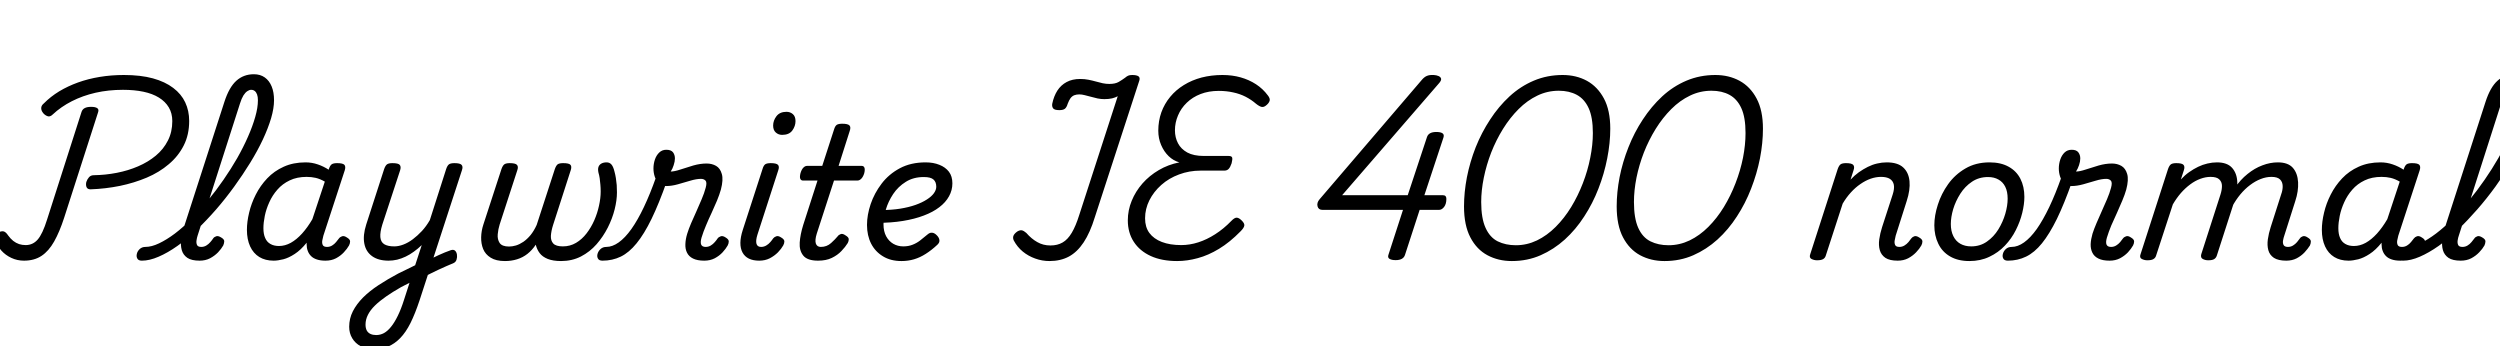 <svg xmlns="http://www.w3.org/2000/svg" xmlns:xlink="http://www.w3.org/1999/xlink" width="327.336" height="45.336"><path fill="black" d="M11.86 24.79L11.86 24.79Q11.47 24.79 11.34 24.52Q11.21 24.24 11.30 23.83L11.30 23.83Q11.42 23.47 11.65 23.21Q11.88 22.94 12.29 22.94L12.29 22.94Q13.80 22.92 15.29 22.63Q16.78 22.34 18.08 21.78Q19.39 21.22 20.40 20.38Q21.41 19.54 21.98 18.41Q22.56 17.28 22.56 15.86L22.56 15.86Q22.56 14.83 22.10 14.06Q21.65 13.30 20.81 12.78Q19.97 12.26 18.78 12.01Q17.59 11.76 16.10 11.76L16.10 11.76Q14.21 11.76 12.52 12.14Q10.82 12.53 9.41 13.25Q7.99 13.97 6.89 15L6.89 15Q6.53 15.36 6.16 15.19Q5.78 15.02 5.57 14.69L5.57 14.69Q5.38 14.42 5.40 14.11Q5.42 13.80 5.74 13.54L5.74 13.54Q6.62 12.65 7.75 11.96Q8.88 11.28 10.21 10.80Q11.54 10.32 13.06 10.07Q14.57 9.82 16.22 9.82L16.22 9.82Q18.41 9.82 20.02 10.26Q21.62 10.70 22.68 11.51Q23.74 12.31 24.25 13.40Q24.77 14.50 24.77 15.84L24.77 15.84Q24.77 17.64 24.06 19.04Q23.35 20.45 22.10 21.50Q20.86 22.56 19.21 23.26Q17.57 23.95 15.70 24.34Q13.82 24.72 11.86 24.79ZM3.14 34.13L3.14 34.13Q2.26 34.13 1.49 33.77Q0.72 33.41 0.19 32.82Q-0.34 32.23-0.58 31.56L-0.58 31.56Q-0.74 31.13-0.64 30.85Q-0.53 30.58-0.17 30.41L-0.17 30.41Q0.24 30.22 0.52 30.31Q0.79 30.41 1.06 30.82L1.06 30.82Q1.37 31.25 1.73 31.54Q2.09 31.82 2.50 31.96Q2.90 32.09 3.36 32.09L3.36 32.09Q4.30 32.09 4.93 31.37Q5.57 30.65 6.17 28.73L6.17 28.73L10.68 14.64Q10.80 14.30 11.10 14.15Q11.40 13.99 11.93 13.99L11.93 13.99Q12.48 13.99 12.73 14.16Q12.98 14.33 12.84 14.71L12.84 14.71L8.40 28.51Q7.80 30.36 7.09 31.62Q6.38 32.88 5.44 33.50Q4.49 34.13 3.14 34.13ZM18.58 34.13L18.58 34.13Q18.12 34.13 17.98 33.85Q17.83 33.58 17.92 33.23Q18 32.88 18.30 32.60Q18.60 32.33 19.03 32.33L19.03 32.33Q19.85 32.33 20.83 31.86Q21.82 31.39 22.90 30.58Q23.98 29.76 25.07 28.66Q26.16 27.55 27.23 26.24Q28.30 24.94 29.27 23.53Q30.24 22.13 31.06 20.70Q31.87 19.27 32.47 17.90Q33.07 16.54 33.42 15.31Q33.77 14.09 33.77 13.13L33.77 13.13Q33.77 12.77 34.09 12.59Q34.42 12.41 34.84 12.41Q35.26 12.41 35.57 12.59Q35.88 12.77 35.88 13.13L35.88 13.13Q35.88 14.16 35.50 15.47Q35.11 16.78 34.42 18.26Q33.72 19.75 32.76 21.31Q31.80 22.87 30.67 24.43Q29.54 25.99 28.30 27.42Q27.05 28.85 25.78 30.07Q24.50 31.30 23.23 32.20Q21.96 33.10 20.77 33.61Q19.58 34.13 18.58 34.13ZM26.14 34.13L26.14 34.13Q25.08 34.13 24.53 33.76Q23.98 33.38 23.80 32.75Q23.62 32.11 23.72 31.32Q23.83 30.53 24.10 29.69L24.10 29.69L29.38 13.34Q30 11.42 30.95 10.57Q31.90 9.72 33.24 9.72L33.24 9.72Q34.08 9.72 34.67 10.14Q35.26 10.56 35.57 11.32Q35.88 12.07 35.88 13.13L35.88 13.13Q35.88 13.58 35.57 13.80Q35.26 14.02 34.84 14.02Q34.42 14.02 34.09 13.80Q33.77 13.58 33.77 13.13L33.77 13.13Q33.77 12.67 33.66 12.37Q33.55 12.07 33.36 11.92Q33.17 11.76 32.88 11.76L32.88 11.76Q32.64 11.76 32.38 11.94Q32.11 12.12 31.87 12.50Q31.63 12.89 31.42 13.56L31.42 13.56L25.87 30.86Q25.78 31.13 25.73 31.48Q25.68 31.82 25.80 32.08Q25.92 32.33 26.35 32.33L26.35 32.33Q26.71 32.33 27.01 32.15Q27.31 31.97 27.54 31.70Q27.77 31.44 27.91 31.22L27.91 31.22Q28.03 31.03 28.30 30.94Q28.56 30.84 28.97 31.10L28.97 31.10Q29.38 31.34 29.36 31.61Q29.35 31.87 29.23 32.14L29.23 32.14Q28.99 32.57 28.55 33.04Q28.10 33.50 27.50 33.82Q26.90 34.13 26.14 34.13ZM35.83 34.13L35.83 34.13Q34.73 34.13 33.95 33.65Q33.17 33.17 32.75 32.26Q32.33 31.34 32.33 30.10L32.33 30.10Q32.33 29.04 32.62 27.84Q32.90 26.64 33.49 25.48Q34.08 24.31 34.99 23.35Q35.90 22.39 37.15 21.83Q38.40 21.26 40.01 21.26L40.01 21.26Q40.85 21.26 41.62 21.53Q42.38 21.79 43.03 22.22L43.03 22.22L43.06 22.13Q43.22 21.65 43.45 21.50Q43.68 21.36 44.14 21.36L44.14 21.36Q44.90 21.36 45.10 21.59Q45.29 21.82 45.14 22.30L45.14 22.30L42.34 30.86Q42.26 31.13 42.20 31.48Q42.14 31.82 42.26 32.08Q42.38 32.33 42.82 32.33L42.82 32.33Q43.18 32.33 43.48 32.15Q43.78 31.97 44.00 31.70Q44.23 31.44 44.38 31.22L44.38 31.22Q44.52 31.03 44.78 30.94Q45.05 30.84 45.43 31.10L45.43 31.10Q45.84 31.34 45.84 31.61Q45.84 31.87 45.70 32.14L45.70 32.14Q45.46 32.57 45.02 33.04Q44.59 33.50 43.99 33.82Q43.39 34.13 42.62 34.13L42.62 34.13Q41.95 34.13 41.48 33.97Q41.02 33.82 40.73 33.53Q40.44 33.24 40.30 32.86Q40.15 32.47 40.15 32.02L40.15 32.02Q40.15 31.94 40.15 31.88Q40.15 31.82 40.15 31.78L40.15 31.78Q39.38 32.74 38.59 33.25Q37.80 33.77 37.09 33.95Q36.38 34.13 35.83 34.13ZM34.49 29.88L34.49 29.88Q34.49 30.65 34.72 31.16Q34.94 31.68 35.40 31.94Q35.86 32.21 36.53 32.21L36.53 32.21Q37.32 32.21 38.08 31.79Q38.83 31.37 39.55 30.58Q40.27 29.78 40.90 28.70L40.90 28.70L42.53 23.78Q41.90 23.42 41.34 23.29Q40.78 23.16 40.15 23.16L40.15 23.16Q38.88 23.16 37.93 23.62Q36.98 24.07 36.32 24.83Q35.66 25.58 35.26 26.48Q34.85 27.38 34.67 28.27Q34.49 29.16 34.49 29.88ZM55.34 36.34L55.58 34.32Q56.04 34.08 56.50 33.85Q56.95 33.62 57.40 33.42Q57.84 33.22 58.25 33.05Q58.66 32.88 59.02 32.76L59.02 32.76Q59.38 32.64 59.58 32.82Q59.78 33 59.83 33.34Q59.88 33.67 59.78 33.98Q59.69 34.30 59.40 34.44L59.40 34.44Q58.92 34.63 58.42 34.86Q57.91 35.09 57.38 35.33Q56.86 35.57 56.35 35.83Q55.85 36.10 55.34 36.34L55.34 36.34ZM48.94 45.72L48.94 45.72Q47.98 45.72 47.24 45.34Q46.51 44.95 46.12 44.29Q45.72 43.63 45.72 42.79L45.72 42.79Q45.72 41.71 46.20 40.76Q46.68 39.82 47.53 38.96Q48.38 38.11 49.57 37.33Q50.76 36.55 52.15 35.81L52.15 35.81Q52.70 35.54 53.26 35.27Q53.81 34.99 54.36 34.73L54.36 34.73L55.22 32.09Q54.72 32.57 54.19 32.95Q53.66 33.34 53.11 33.60Q52.56 33.86 52.00 34.00Q51.43 34.13 50.88 34.13L50.88 34.13Q49.54 34.13 48.72 33.54Q47.90 32.95 47.70 31.88Q47.50 30.82 47.95 29.40L47.95 29.40L50.30 22.13Q50.47 21.65 50.70 21.50Q50.93 21.36 51.38 21.36L51.38 21.36Q52.15 21.36 52.34 21.59Q52.54 21.82 52.39 22.30L52.39 22.30L50.06 29.40Q49.75 30.41 49.80 31.04Q49.85 31.68 50.30 31.97Q50.76 32.26 51.62 32.26L51.62 32.26Q52.20 32.26 52.82 32.02Q53.45 31.78 54.06 31.32Q54.67 30.86 55.25 30.24Q55.82 29.62 56.28 28.82L56.28 28.82L58.42 22.13Q58.58 21.65 58.81 21.50Q59.04 21.36 59.50 21.36L59.50 21.36Q60.24 21.36 60.44 21.59Q60.65 21.82 60.48 22.30L60.48 22.30L54.94 39.31Q54.36 41.06 53.75 42.29Q53.14 43.51 52.40 44.27Q51.67 45.02 50.82 45.37Q49.97 45.72 48.94 45.72ZM49.25 43.87L49.25 43.87Q49.80 43.87 50.28 43.61Q50.76 43.34 51.20 42.79Q51.65 42.24 52.08 41.36Q52.51 40.49 52.90 39.26L52.90 39.26L53.62 37.03Q53.33 37.18 53.05 37.32Q52.78 37.46 52.49 37.61L52.49 37.61Q51.43 38.21 50.57 38.81Q49.70 39.41 49.10 40.00Q48.50 40.58 48.18 41.21Q47.86 41.83 47.86 42.50L47.86 42.50Q47.86 42.96 48.02 43.27Q48.19 43.58 48.52 43.73Q48.84 43.87 49.25 43.87ZM66.12 34.18L66.12 34.18Q64.94 34.18 64.25 33.74Q63.55 33.31 63.26 32.60Q62.98 31.90 63 31.06Q63.02 30.22 63.29 29.40L63.29 29.40L65.66 22.13Q65.83 21.65 66.06 21.50Q66.29 21.36 66.74 21.36L66.74 21.36Q67.49 21.36 67.69 21.59Q67.90 21.82 67.73 22.30L67.73 22.30L65.42 29.40Q65.23 30 65.17 30.67Q65.11 31.34 65.42 31.81Q65.74 32.28 66.65 32.28L66.65 32.28Q67.08 32.28 67.56 32.14Q68.04 31.99 68.53 31.66Q69.02 31.32 69.47 30.78Q69.91 30.24 70.27 29.45L70.27 29.45L72.65 22.13Q72.82 21.65 73.04 21.50Q73.27 21.36 73.73 21.36L73.73 21.36Q74.50 21.36 74.69 21.58Q74.88 21.79 74.74 22.25L74.74 22.25L72.94 27.84Q72.67 28.66 72.42 29.45Q72.17 30.24 72.13 30.88Q72.10 31.51 72.44 31.88Q72.79 32.26 73.70 32.26L73.70 32.26Q74.64 32.26 75.42 31.80Q76.20 31.34 76.80 30.56Q77.40 29.78 77.81 28.85Q78.22 27.91 78.43 26.93Q78.65 25.94 78.65 25.08L78.65 25.08Q78.65 24.60 78.61 24.17Q78.58 23.74 78.52 23.34Q78.46 22.94 78.36 22.61L78.36 22.61Q78.26 22.15 78.36 21.86Q78.46 21.58 78.73 21.42Q79.01 21.26 79.42 21.26L79.42 21.26Q79.82 21.26 80.06 21.54Q80.30 21.82 80.45 22.44L80.45 22.44Q80.57 22.87 80.64 23.32Q80.71 23.76 80.75 24.23Q80.78 24.70 80.78 25.20L80.78 25.20Q80.78 26.21 80.48 27.41Q80.18 28.61 79.58 29.80Q78.98 30.98 78.11 31.98Q77.23 32.98 76.07 33.58Q74.90 34.18 73.46 34.18L73.46 34.18Q72.41 34.18 71.71 33.90Q71.02 33.62 70.66 33.14Q70.30 32.66 70.15 32.04L70.15 32.04Q69.67 32.76 69.06 33.24Q68.45 33.72 67.70 33.95Q66.96 34.18 66.12 34.18ZM78.89 34.13L78.89 34.13Q78.43 34.13 78.29 33.85Q78.14 33.58 78.24 33.23Q78.34 32.88 78.64 32.60Q78.94 32.33 79.39 32.33L79.39 32.33Q80.18 32.33 81.01 31.74Q81.84 31.15 82.67 29.99Q83.50 28.82 84.31 27.11Q85.13 25.39 85.92 23.14L85.92 23.14L87.31 23.74Q86.28 26.66 85.31 28.66Q84.34 30.65 83.35 31.86Q82.37 33.07 81.28 33.60Q80.18 34.13 78.89 34.13ZM92.21 34.13L92.21 34.13Q91.30 34.13 90.74 33.85Q90.19 33.58 89.95 33.08Q89.71 32.59 89.74 31.96Q89.76 31.32 89.98 30.60L89.98 30.60Q90.17 29.98 90.49 29.23Q90.82 28.49 91.18 27.68Q91.54 26.88 91.87 26.09Q92.21 25.30 92.40 24.58L92.40 24.58Q92.59 23.88 92.38 23.65Q92.16 23.42 91.78 23.42L91.78 23.42Q91.18 23.42 90.38 23.66Q89.59 23.90 88.76 24.13Q87.94 24.36 87.22 24.36L87.22 24.36Q86.66 24.36 86.29 24.02Q85.92 23.69 85.74 23.16Q85.56 22.63 85.56 22.06L85.56 22.06Q85.56 21.46 85.75 20.89Q85.94 20.33 86.32 19.97Q86.69 19.61 87.24 19.61L87.24 19.61Q87.86 19.61 88.12 19.94Q88.37 20.28 88.37 20.74L88.37 20.74Q88.37 21.14 88.21 21.62Q88.06 22.10 87.82 22.46L87.82 22.46Q88.30 22.46 89.08 22.20Q89.86 21.94 90.77 21.67Q91.68 21.41 92.52 21.41L92.52 21.41Q93.22 21.41 93.76 21.72Q94.30 22.03 94.51 22.78Q94.73 23.52 94.39 24.82L94.39 24.82Q94.20 25.49 93.88 26.27Q93.55 27.05 93.17 27.88Q92.78 28.70 92.44 29.52Q92.09 30.34 91.85 31.13L91.85 31.13Q91.68 31.73 91.81 32.03Q91.94 32.33 92.40 32.33L92.40 32.33Q92.76 32.33 93.06 32.15Q93.36 31.97 93.59 31.70Q93.82 31.44 93.96 31.22L93.96 31.22Q94.10 31.03 94.37 30.94Q94.63 30.84 95.02 31.10L95.02 31.10Q95.42 31.34 95.42 31.61Q95.42 31.87 95.28 32.14L95.28 32.14Q95.04 32.57 94.61 33.04Q94.18 33.50 93.58 33.82Q92.98 34.13 92.21 34.13ZM99.41 34.13L99.41 34.13Q97.80 34.13 97.22 33.06Q96.65 31.99 97.25 30.12L97.25 30.12L99.84 22.13Q99.98 21.65 100.21 21.50Q100.44 21.36 100.92 21.36L100.92 21.36Q101.66 21.36 101.87 21.59Q102.07 21.82 101.90 22.30L101.90 22.30L99.17 30.74Q98.93 31.51 99.05 31.92Q99.17 32.33 99.65 32.33L99.65 32.33Q100.01 32.33 100.32 32.15Q100.63 31.97 100.86 31.70Q101.09 31.44 101.23 31.22L101.23 31.22Q101.38 31.03 101.64 30.94Q101.90 30.84 102.29 31.10L102.29 31.10Q102.70 31.34 102.70 31.61Q102.70 31.87 102.55 32.14L102.55 32.14Q102.31 32.57 101.86 33.04Q101.40 33.50 100.79 33.82Q100.18 34.13 99.41 34.13ZM102.41 17.66L102.41 17.66Q101.93 17.66 101.58 17.35Q101.23 17.04 101.23 16.44L101.23 16.44Q101.23 15.79 101.66 15.22Q102.10 14.64 102.98 14.64L102.98 14.64Q103.46 14.64 103.81 14.94Q104.16 15.24 104.16 15.86L104.16 15.86Q104.16 16.51 103.74 17.09Q103.32 17.66 102.41 17.66ZM107.11 34.13L107.11 34.13Q105.72 34.13 105.18 33.47Q104.64 32.81 104.71 31.75Q104.78 30.70 105.17 29.45L105.17 29.45L107.04 23.64L105.14 23.64Q104.88 23.64 104.78 23.40Q104.69 23.16 104.81 22.68L104.81 22.68Q104.95 22.20 105.18 21.96Q105.41 21.72 105.67 21.72L105.67 21.72L107.66 21.72L109.20 16.97Q109.34 16.49 109.57 16.34Q109.80 16.20 110.28 16.20L110.28 16.20Q111.02 16.20 111.23 16.43Q111.43 16.66 111.26 17.14L111.26 17.14L109.80 21.72L112.82 21.72Q113.09 21.72 113.18 21.95Q113.28 22.18 113.16 22.68L113.16 22.68Q113.02 23.14 112.78 23.39Q112.54 23.64 112.27 23.64L112.27 23.64L109.20 23.64L106.94 30.60Q106.68 31.44 106.82 31.88Q106.97 32.33 107.47 32.33L107.47 32.33Q108.26 32.33 108.82 31.82Q109.37 31.32 109.68 30.94L109.68 30.94Q109.82 30.74 110.08 30.65Q110.33 30.55 110.71 30.82L110.71 30.82Q111.12 31.06 111.13 31.31Q111.14 31.56 111.00 31.82L111.00 31.82Q110.69 32.33 110.17 32.87Q109.66 33.41 108.91 33.77Q108.17 34.13 107.11 34.13ZM118.03 34.18L118.03 34.18Q116.62 34.18 115.61 33.56Q114.60 32.95 114.06 31.90Q113.52 30.84 113.52 29.45L113.52 29.45Q113.52 28.15 114.00 26.72Q114.48 25.30 115.43 24.05Q116.38 22.80 117.82 22.03Q119.26 21.26 121.20 21.26L121.20 21.26Q122.21 21.26 123 21.58Q123.79 21.89 124.25 22.49Q124.70 23.09 124.70 24L124.70 24Q124.70 24.91 124.26 25.70Q123.82 26.50 122.99 27.13Q122.16 27.77 120.96 28.22Q119.76 28.68 118.22 28.93Q116.69 29.18 114.86 29.18L114.86 29.18L115.42 27.50Q116.76 27.50 117.88 27.32Q118.99 27.14 119.87 26.83Q120.74 26.52 121.36 26.12Q121.97 25.73 122.28 25.30Q122.59 24.86 122.59 24.46L122.59 24.46Q122.59 23.83 122.23 23.51Q121.87 23.18 120.96 23.18L120.96 23.18Q119.59 23.18 118.60 23.81Q117.60 24.43 116.95 25.40Q116.30 26.38 115.99 27.43Q115.68 28.49 115.68 29.38L115.68 29.38Q115.68 30.29 116.03 30.94Q116.38 31.58 116.96 31.92Q117.55 32.26 118.27 32.26L118.27 32.26Q118.94 32.26 119.47 32.05Q120 31.85 120.47 31.49Q120.94 31.13 121.42 30.72L121.42 30.72Q121.75 30.43 122.05 30.47Q122.35 30.50 122.62 30.77L122.62 30.77Q122.95 31.08 123 31.42Q123.05 31.75 122.74 32.04L122.74 32.04Q121.97 32.76 121.21 33.24Q120.46 33.72 119.68 33.95Q118.90 34.18 118.03 34.18ZM137.42 34.18L137.42 34.18Q136.44 34.18 135.54 33.85Q134.64 33.53 133.92 32.94Q133.20 32.35 132.74 31.49L132.74 31.49Q132.58 31.15 132.70 30.86Q132.82 30.58 133.20 30.31L133.20 30.31Q133.56 30.10 133.81 30.16Q134.06 30.22 134.38 30.50L134.38 30.50Q135.05 31.27 135.82 31.70Q136.58 32.14 137.54 32.14L137.54 32.14Q138.46 32.14 139.13 31.75Q139.80 31.37 140.33 30.48Q140.86 29.59 141.31 28.15L141.31 28.15L146.35 12.60Q146.04 12.77 145.61 12.88Q145.18 12.98 144.60 12.98L144.60 12.98Q144.17 12.98 143.71 12.89Q143.26 12.79 142.84 12.67Q142.42 12.55 142.03 12.46Q141.65 12.36 141.31 12.36L141.31 12.36Q140.95 12.36 140.66 12.47Q140.38 12.58 140.17 12.85Q139.97 13.13 139.80 13.58L139.80 13.58Q139.66 14.06 139.43 14.24Q139.20 14.42 138.70 14.42L138.70 14.42Q138.05 14.42 137.88 14.17Q137.71 13.92 137.78 13.56L137.78 13.56Q137.98 12.60 138.44 11.87Q138.91 11.14 139.66 10.74Q140.40 10.34 141.43 10.34L141.43 10.34Q142.01 10.34 142.51 10.44Q143.02 10.54 143.48 10.67Q143.95 10.80 144.38 10.90Q144.82 10.99 145.25 10.99L145.25 10.99Q146.02 10.99 146.47 10.73Q146.93 10.46 147.31 10.18L147.31 10.18Q147.50 10.01 147.71 9.91Q147.91 9.82 148.25 9.82L148.25 9.82Q148.80 9.82 149.05 9.98Q149.30 10.15 149.18 10.54L149.18 10.54L143.35 28.44Q142.73 30.46 141.89 31.73Q141.05 33 139.96 33.59Q138.86 34.18 137.42 34.18ZM154.13 34.18L154.13 34.18Q152.11 34.18 150.67 33.52Q149.23 32.86 148.45 31.66Q147.67 30.46 147.67 28.85L147.67 28.85Q147.67 27.53 148.18 26.29Q148.68 25.06 149.59 24.02Q150.50 22.99 151.73 22.27Q152.95 21.55 154.42 21.26L154.42 21.26Q153.65 21.05 153.02 20.45Q152.40 19.85 152.03 18.98Q151.66 18.12 151.66 17.11L151.66 17.11Q151.66 15.84 152.06 14.71Q152.47 13.58 153.22 12.68Q153.96 11.78 155.00 11.14Q156.05 10.49 157.33 10.15Q158.62 9.82 160.06 9.82L160.06 9.82Q161.35 9.82 162.44 10.13Q163.54 10.44 164.45 11.03Q165.36 11.62 166.01 12.50L166.01 12.50Q166.32 12.89 166.24 13.19Q166.15 13.49 165.84 13.75L165.84 13.75Q165.50 14.06 165.20 14.00Q164.90 13.94 164.45 13.58L164.45 13.58Q163.85 13.06 163.10 12.67Q162.36 12.29 161.47 12.10Q160.58 11.90 159.58 11.90L159.58 11.90Q158.26 11.90 157.20 12.31Q156.14 12.72 155.39 13.45Q154.63 14.18 154.24 15.12Q153.84 16.06 153.84 17.06L153.84 17.06Q153.84 18 154.24 18.76Q154.63 19.51 155.46 19.97Q156.29 20.42 157.63 20.42L157.63 20.42L160.87 20.42Q161.26 20.42 161.33 20.63Q161.40 20.83 161.26 21.38L161.26 21.38Q161.09 21.89 160.87 22.12Q160.66 22.34 160.30 22.34L160.30 22.34L157.20 22.34Q155.71 22.34 154.38 22.84Q153.05 23.33 152.05 24.22Q151.06 25.10 150.49 26.23Q149.93 27.36 149.93 28.58L149.93 28.58Q149.93 29.74 150.49 30.50Q151.06 31.27 152.12 31.68Q153.19 32.09 154.66 32.09L154.66 32.09Q155.78 32.09 156.90 31.73Q158.02 31.37 159.11 30.67Q160.20 29.98 161.23 28.92L161.23 28.92Q161.64 28.49 161.93 28.50Q162.22 28.51 162.58 28.87L162.58 28.87Q162.98 29.26 162.92 29.56Q162.86 29.86 162.43 30.29L162.43 30.29Q161.02 31.73 159.61 32.58Q158.21 33.43 156.83 33.80Q155.45 34.18 154.13 34.18ZM182.74 34.06L182.74 34.06Q182.21 34.06 181.93 33.89Q181.66 33.72 181.80 33.34L181.80 33.34L183.70 27.48L173.16 27.48Q172.63 27.48 172.51 27.01Q172.39 26.54 172.78 26.09L172.78 26.09L186.14 10.49Q186.46 10.10 186.80 9.95Q187.15 9.79 187.73 9.82L187.73 9.82Q188.09 9.84 188.36 9.96Q188.64 10.08 188.69 10.31Q188.74 10.54 188.40 10.92L188.40 10.92L175.73 25.56L184.32 25.56L186.84 17.95Q187.06 17.28 188.06 17.28L188.06 17.28Q188.62 17.28 188.87 17.45Q189.12 17.62 189 18L189 18L186.50 25.56L188.93 25.56Q189.17 25.56 189.28 25.69Q189.38 25.82 189.38 26.04L189.38 26.04Q189.38 26.71 189.08 27.10Q188.78 27.48 188.42 27.48L188.42 27.48L185.88 27.48L183.96 33.38Q183.74 34.06 182.74 34.06ZM197.95 34.18L197.95 34.18Q196.18 34.18 194.76 33.42Q193.34 32.66 192.52 31.08Q191.69 29.50 191.69 27.02L191.69 27.02Q191.69 25.18 192.07 23.20Q192.46 21.22 193.22 19.28Q193.99 17.35 195.11 15.65Q196.22 13.94 197.65 12.62Q199.08 11.30 200.83 10.56Q202.58 9.82 204.60 9.82L204.60 9.82Q206.38 9.82 207.78 10.58Q209.18 11.35 210.01 12.90Q210.84 14.45 210.84 16.85L210.84 16.85Q210.84 18.72 210.44 20.74Q210.05 22.75 209.29 24.70Q208.54 26.64 207.43 28.34Q206.33 30.05 204.89 31.36Q203.45 32.66 201.72 33.42Q199.99 34.18 197.95 34.18ZM198.48 32.11L198.48 32.11Q199.92 32.11 201.24 31.48Q202.56 30.84 203.69 29.71Q204.82 28.58 205.72 27.11Q206.62 25.63 207.25 23.99Q207.89 22.34 208.22 20.65Q208.56 18.96 208.56 17.42L208.56 17.42Q208.56 15.36 208.01 14.16Q207.46 12.96 206.46 12.42Q205.46 11.88 204.10 11.88L204.10 11.88Q202.61 11.88 201.29 12.52Q199.97 13.15 198.84 14.28Q197.71 15.41 196.80 16.87Q195.89 18.34 195.25 19.97Q194.62 21.60 194.28 23.27Q193.94 24.94 193.94 26.45L193.94 26.45Q193.94 28.58 194.51 29.83Q195.07 31.08 196.10 31.60Q197.14 32.11 198.48 32.11ZM217.94 34.18L217.94 34.18Q216.17 34.18 214.75 33.42Q213.34 32.66 212.51 31.08Q211.68 29.50 211.68 27.02L211.68 27.02Q211.68 25.18 212.06 23.20Q212.45 21.22 213.22 19.28Q213.98 17.35 215.10 15.65Q216.22 13.94 217.64 12.62Q219.07 11.30 220.82 10.56Q222.58 9.82 224.59 9.82L224.59 9.82Q226.37 9.82 227.77 10.58Q229.18 11.35 230.00 12.90Q230.83 14.45 230.83 16.85L230.83 16.85Q230.83 18.72 230.44 20.74Q230.04 22.75 229.28 24.70Q228.53 26.64 227.42 28.34Q226.32 30.05 224.88 31.36Q223.44 32.66 221.71 33.42Q219.98 34.18 217.94 34.18ZM218.47 32.11L218.47 32.11Q219.91 32.11 221.23 31.48Q222.55 30.84 223.68 29.71Q224.81 28.58 225.71 27.11Q226.61 25.63 227.24 23.99Q227.88 22.34 228.22 20.65Q228.55 18.96 228.55 17.42L228.55 17.42Q228.55 15.36 228 14.16Q227.45 12.96 226.45 12.42Q225.46 11.88 224.09 11.88L224.09 11.88Q222.60 11.88 221.28 12.52Q219.96 13.15 218.83 14.28Q217.70 15.41 216.79 16.87Q215.88 18.34 215.24 19.97Q214.61 21.60 214.27 23.27Q213.94 24.94 213.94 26.45L213.94 26.45Q213.94 28.58 214.50 29.83Q215.06 31.08 216.10 31.60Q217.13 32.11 218.47 32.11ZM248.47 34.13L248.47 34.13Q247.42 34.13 246.86 33.76Q246.31 33.38 246.13 32.75Q245.95 32.11 246.06 31.33Q246.17 30.55 246.43 29.74L246.43 29.74L247.82 25.46Q248.06 24.72 247.97 24.20Q247.87 23.69 247.45 23.42Q247.03 23.16 246.29 23.16L246.29 23.16Q245.62 23.16 244.93 23.40Q244.25 23.64 243.59 24.10Q242.93 24.55 242.34 25.20Q241.75 25.85 241.27 26.66L241.27 26.66L239.06 33.46Q238.97 33.77 238.72 33.92Q238.46 34.08 237.91 34.08L237.91 34.08Q237.53 34.08 237.19 33.91Q236.86 33.74 237.02 33.29L237.02 33.29L240.62 22.13Q240.79 21.65 241.02 21.50Q241.25 21.36 241.70 21.36L241.70 21.36Q242.45 21.36 242.65 21.59Q242.86 21.82 242.69 22.30L242.69 22.30L242.30 23.52Q242.81 22.97 243.38 22.56Q243.96 22.15 244.56 21.85Q245.16 21.55 245.78 21.41Q246.41 21.26 247.03 21.26L247.03 21.26Q248.47 21.26 249.19 21.92Q249.91 22.58 250.02 23.72Q250.13 24.86 249.65 26.33L249.65 26.33L248.21 30.86Q248.14 31.13 248.08 31.48Q248.02 31.82 248.14 32.08Q248.26 32.33 248.69 32.33L248.69 32.33Q249.05 32.33 249.35 32.15Q249.65 31.97 249.88 31.70Q250.10 31.44 250.25 31.22L250.25 31.22Q250.39 31.03 250.64 30.94Q250.90 30.84 251.30 31.10L251.30 31.10Q251.71 31.34 251.71 31.61Q251.71 31.87 251.57 32.14L251.57 32.14Q251.33 32.57 250.88 33.04Q250.44 33.50 249.84 33.82Q249.24 34.13 248.47 34.13ZM257.86 34.18L257.86 34.18Q256.37 34.18 255.34 33.58Q254.30 32.98 253.79 31.91Q253.27 30.84 253.27 29.50L253.27 29.50Q253.27 28.22 253.73 26.80Q254.18 25.37 255.08 24.11Q255.98 22.85 257.34 22.06Q258.70 21.26 260.50 21.26L260.50 21.26Q261.98 21.26 263.00 21.83Q264.02 22.39 264.54 23.41Q265.06 24.43 265.06 25.78L265.06 25.78Q265.06 26.74 264.78 27.88Q264.50 29.02 263.94 30.13Q263.38 31.25 262.51 32.16Q261.65 33.07 260.48 33.62Q259.32 34.18 257.86 34.18ZM258.10 32.26L258.10 32.26Q259.27 32.26 260.16 31.63Q261.05 31.01 261.65 30.04Q262.25 29.06 262.56 28.00Q262.87 26.93 262.87 26.02L262.87 26.02Q262.87 25.08 262.56 24.46Q262.25 23.83 261.67 23.51Q261.10 23.18 260.30 23.18L260.30 23.18Q259.10 23.18 258.19 23.80Q257.28 24.41 256.67 25.37Q256.06 26.33 255.74 27.38Q255.43 28.44 255.43 29.33L255.43 29.33Q255.43 30.26 255.76 30.92Q256.08 31.58 256.68 31.92Q257.28 32.26 258.10 32.26ZM262.90 34.13L262.90 34.13Q262.44 34.13 262.30 33.85Q262.15 33.58 262.25 33.23Q262.34 32.88 262.64 32.60Q262.94 32.33 263.40 32.33L263.40 32.33Q264.19 32.33 265.02 31.74Q265.85 31.15 266.68 29.99Q267.50 28.82 268.32 27.11Q269.14 25.39 269.93 23.14L269.93 23.14L271.32 23.74Q270.29 26.66 269.32 28.66Q268.34 30.65 267.36 31.86Q266.38 33.07 265.28 33.60Q264.19 34.13 262.90 34.13ZM276.22 34.13L276.22 34.13Q275.30 34.13 274.75 33.85Q274.20 33.58 273.96 33.08Q273.72 32.59 273.74 31.96Q273.77 31.32 273.98 30.60L273.98 30.60Q274.18 29.98 274.50 29.23Q274.82 28.49 275.18 27.68Q275.54 26.88 275.88 26.09Q276.22 25.30 276.41 24.58L276.41 24.58Q276.60 23.88 276.38 23.65Q276.17 23.42 275.78 23.42L275.78 23.42Q275.18 23.42 274.39 23.66Q273.60 23.90 272.77 24.13Q271.94 24.36 271.22 24.36L271.22 24.36Q270.67 24.36 270.30 24.02Q269.93 23.69 269.75 23.16Q269.57 22.63 269.57 22.06L269.57 22.06Q269.57 21.46 269.76 20.89Q269.95 20.33 270.32 19.97Q270.70 19.61 271.25 19.61L271.25 19.61Q271.87 19.61 272.12 19.94Q272.38 20.28 272.38 20.74L272.38 20.74Q272.38 21.14 272.22 21.62Q272.06 22.10 271.82 22.46L271.82 22.46Q272.30 22.46 273.08 22.20Q273.86 21.94 274.78 21.67Q275.69 21.41 276.53 21.41L276.53 21.41Q277.22 21.41 277.76 21.72Q278.30 22.03 278.52 22.78Q278.74 23.52 278.40 24.82L278.40 24.82Q278.21 25.49 277.88 26.27Q277.56 27.05 277.18 27.88Q276.79 28.70 276.44 29.52Q276.10 30.34 275.86 31.13L275.86 31.13Q275.69 31.73 275.82 32.03Q275.95 32.33 276.41 32.33L276.41 32.33Q276.77 32.33 277.07 32.15Q277.37 31.97 277.60 31.70Q277.82 31.44 277.97 31.22L277.97 31.22Q278.11 31.03 278.38 30.94Q278.64 30.84 279.02 31.10L279.02 31.10Q279.43 31.34 279.43 31.61Q279.43 31.87 279.29 32.14L279.29 32.14Q279.05 32.57 278.62 33.04Q278.18 33.50 277.58 33.82Q276.98 34.13 276.22 34.13ZM299.35 34.13L299.35 34.13Q298.30 34.13 297.73 33.76Q297.17 33.38 297 32.75Q296.83 32.11 296.94 31.33Q297.05 30.55 297.31 29.74L297.31 29.74L298.68 25.46Q298.90 24.86 298.88 24.35Q298.87 23.83 298.54 23.50Q298.20 23.16 297.41 23.16L297.41 23.16Q296.71 23.16 296.00 23.44Q295.30 23.71 294.61 24.23Q293.93 24.74 293.34 25.45Q292.75 26.16 292.27 27.05L292.27 27.05L291.46 27.05Q291.89 25.68 292.62 24.60Q293.35 23.52 294.28 22.78Q295.20 22.03 296.22 21.65Q297.24 21.26 298.25 21.26L298.25 21.26Q299.59 21.26 300.22 21.98Q300.84 22.70 300.90 23.87Q300.96 25.03 300.53 26.33L300.53 26.33L299.09 30.86Q298.99 31.13 298.93 31.48Q298.87 31.82 299.00 32.08Q299.14 32.33 299.57 32.33L299.57 32.33Q299.93 32.33 300.23 32.15Q300.53 31.97 300.76 31.70Q300.98 31.44 301.13 31.22L301.13 31.22Q301.25 31.03 301.51 30.94Q301.78 30.84 302.16 31.10L302.16 31.10Q302.57 31.34 302.57 31.61Q302.57 31.87 302.45 32.14L302.45 32.14Q302.18 32.57 301.75 33.04Q301.32 33.50 300.72 33.82Q300.12 34.13 299.35 34.13ZM281.16 34.08L281.16 34.08Q280.78 34.08 280.44 33.91Q280.10 33.74 280.27 33.29L280.27 33.29L283.87 22.13Q284.04 21.65 284.27 21.50Q284.50 21.36 284.95 21.36L284.95 21.36Q285.70 21.36 285.90 21.59Q286.10 21.82 285.94 22.30L285.94 22.30L285.55 23.50Q286.06 22.94 286.63 22.54Q287.21 22.13 287.81 21.84Q288.41 21.55 289.03 21.41Q289.66 21.26 290.28 21.26L290.28 21.26Q291.62 21.26 292.26 21.98Q292.90 22.70 292.94 23.87Q292.99 25.03 292.56 26.33L292.56 26.33L290.26 33.46Q290.16 33.77 289.92 33.92Q289.68 34.08 289.13 34.08L289.13 34.08Q288.74 34.08 288.42 33.91Q288.10 33.74 288.22 33.29L288.22 33.29L290.74 25.46Q290.93 24.86 290.93 24.35Q290.93 23.83 290.59 23.50Q290.26 23.16 289.44 23.16L289.44 23.16Q288.79 23.16 288.11 23.41Q287.42 23.66 286.78 24.14Q286.13 24.62 285.55 25.28Q284.98 25.94 284.50 26.76L284.50 26.76L282.31 33.46Q282.22 33.77 281.96 33.92Q281.71 34.08 281.16 34.08ZM307.51 34.13L307.51 34.13Q306.41 34.13 305.63 33.65Q304.85 33.17 304.43 32.26Q304.01 31.34 304.01 30.10L304.01 30.10Q304.01 29.04 304.30 27.84Q304.58 26.64 305.17 25.48Q305.76 24.31 306.67 23.35Q307.58 22.39 308.83 21.83Q310.08 21.26 311.69 21.26L311.69 21.26Q312.53 21.26 313.30 21.53Q314.06 21.79 314.71 22.22L314.71 22.22L314.74 22.13Q314.90 21.65 315.13 21.50Q315.36 21.36 315.82 21.36L315.82 21.36Q316.58 21.36 316.78 21.59Q316.97 21.82 316.82 22.30L316.82 22.30L314.02 30.86Q313.94 31.13 313.88 31.48Q313.82 31.82 313.94 32.08Q314.06 32.33 314.50 32.33L314.50 32.33Q314.86 32.33 315.16 32.15Q315.46 31.97 315.68 31.70Q315.91 31.44 316.06 31.22L316.06 31.22Q316.20 31.03 316.46 30.94Q316.73 30.84 317.11 31.10L317.11 31.10Q317.52 31.34 317.52 31.61Q317.52 31.87 317.38 32.14L317.38 32.14Q317.14 32.57 316.70 33.04Q316.27 33.50 315.67 33.82Q315.07 34.13 314.30 34.13L314.30 34.13Q313.63 34.13 313.16 33.97Q312.70 33.82 312.41 33.53Q312.12 33.24 311.98 32.86Q311.83 32.47 311.83 32.02L311.83 32.02Q311.83 31.94 311.83 31.88Q311.83 31.82 311.83 31.78L311.83 31.78Q311.06 32.74 310.27 33.25Q309.48 33.77 308.77 33.95Q308.06 34.13 307.51 34.13ZM306.17 29.88L306.17 29.88Q306.17 30.65 306.40 31.16Q306.62 31.68 307.08 31.94Q307.54 32.21 308.21 32.21L308.21 32.21Q309 32.21 309.76 31.79Q310.51 31.37 311.23 30.58Q311.95 29.78 312.58 28.70L312.58 28.70L314.21 23.78Q313.58 23.42 313.02 23.29Q312.46 23.16 311.83 23.16L311.83 23.16Q310.56 23.16 309.61 23.62Q308.66 24.07 308.00 24.83Q307.34 25.58 306.94 26.48Q306.53 27.38 306.35 28.27Q306.17 29.16 306.17 29.88ZM314.64 34.13L314.64 34.13Q314.18 34.13 314.04 33.85Q313.90 33.58 313.98 33.23Q314.06 32.88 314.36 32.60Q314.66 32.33 315.10 32.33L315.10 32.33Q315.91 32.33 316.90 31.86Q317.88 31.39 318.96 30.58Q320.04 29.76 321.13 28.66Q322.22 27.55 323.29 26.24Q324.36 24.94 325.33 23.53Q326.30 22.13 327.12 20.70Q327.94 19.27 328.54 17.90Q329.14 16.54 329.48 15.31Q329.83 14.09 329.83 13.13L329.83 13.13Q329.83 12.77 330.16 12.59Q330.48 12.41 330.90 12.41Q331.32 12.41 331.63 12.59Q331.94 12.77 331.94 13.13L331.94 13.13Q331.94 14.16 331.56 15.47Q331.18 16.78 330.48 18.26Q329.78 19.75 328.82 21.31Q327.86 22.87 326.74 24.43Q325.61 25.99 324.36 27.42Q323.11 28.85 321.84 30.07Q320.57 31.30 319.30 32.20Q318.02 33.10 316.84 33.61Q315.65 34.13 314.64 34.13ZM322.20 34.13L322.20 34.13Q321.14 34.13 320.59 33.76Q320.04 33.38 319.86 32.75Q319.68 32.11 319.79 31.32Q319.90 30.53 320.16 29.69L320.16 29.69L325.44 13.34Q326.06 11.42 327.01 10.57Q327.96 9.72 329.30 9.72L329.30 9.72Q330.14 9.72 330.73 10.14Q331.32 10.56 331.63 11.32Q331.94 12.07 331.94 13.13L331.94 13.13Q331.94 13.58 331.63 13.80Q331.32 14.02 330.90 14.02Q330.48 14.02 330.16 13.80Q329.83 13.58 329.83 13.13L329.83 13.13Q329.83 12.67 329.72 12.37Q329.62 12.07 329.42 11.92Q329.23 11.76 328.94 11.76L328.94 11.76Q328.70 11.76 328.44 11.94Q328.18 12.12 327.94 12.50Q327.70 12.89 327.48 13.56L327.48 13.56L321.94 30.86Q321.84 31.13 321.79 31.48Q321.74 31.82 321.86 32.08Q321.98 32.33 322.42 32.33L322.42 32.33Q322.78 32.33 323.08 32.15Q323.38 31.97 323.60 31.70Q323.83 31.44 323.98 31.22L323.98 31.22Q324.10 31.03 324.36 30.94Q324.62 30.84 325.03 31.10L325.03 31.10Q325.44 31.34 325.43 31.61Q325.42 31.87 325.30 32.14L325.30 32.14Q325.06 32.57 324.61 33.04Q324.17 33.50 323.57 33.82Q322.97 34.13 322.20 34.13Z"/></svg>